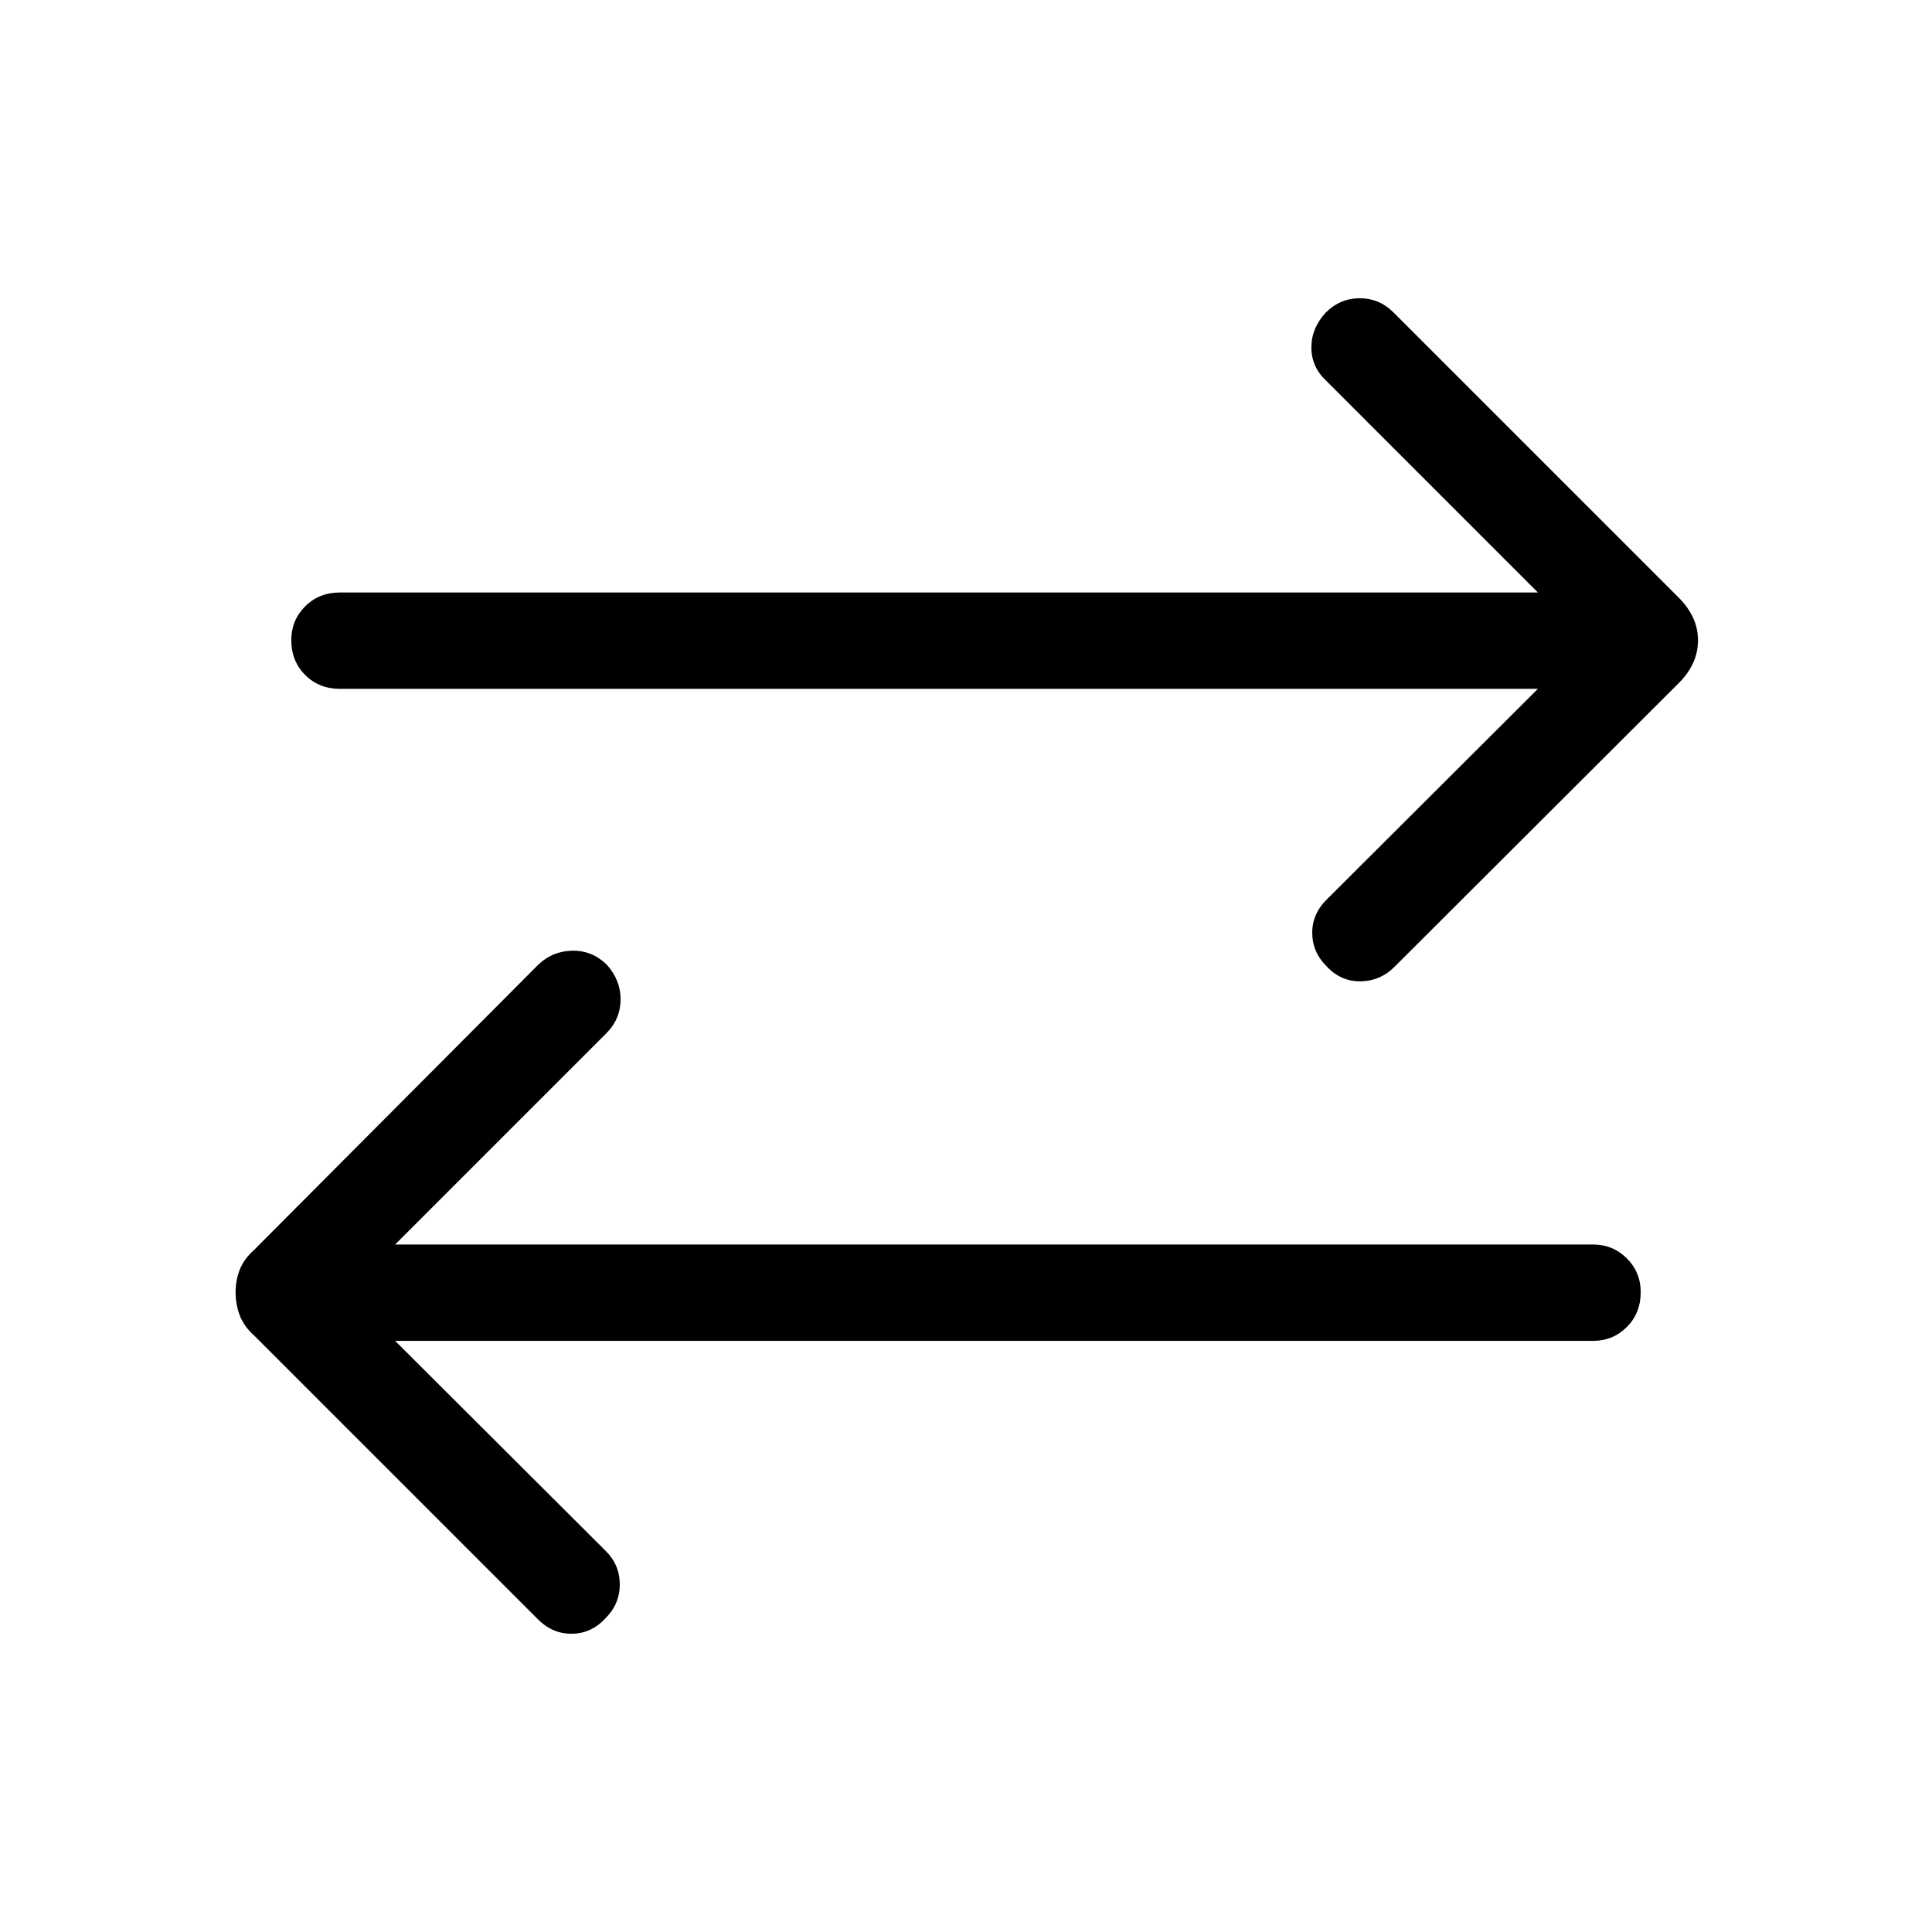 <svg xmlns="http://www.w3.org/2000/svg" height="40" viewBox="0 -960 960 960" width="40"><path d="m196.34-293.73 104.7 104.44q6.93 6.93 6.93 16.63-.01 9.7-7.16 16.83-7.07 7.61-16.85 7.63-9.79.02-17.11-7.63L126.22-296.46q-4.98-4.45-7.07-9.87-2.08-5.43-2.08-11.61 0-5.91 2.08-11.2 2.09-5.3 7.07-9.74L267.51-480.7q7.04-6.71 16.84-6.9 9.8-.19 17.12 6.9 6.9 7.65 6.9 17.26 0 9.61-6.87 16.67L196.34-341.61h595.24q9.89 0 16.78 6.89 6.9 6.89 6.9 16.78 0 10.43-6.9 17.32-6.89 6.89-16.78 6.89H196.34Zm567.84-323.99H168.95q-10.42 0-17.31-6.89-6.9-6.89-6.9-17.31 0-9.9 6.9-16.79 6.89-6.89 17.31-6.89h595.23l-105.1-105.11q-7.46-6.93-7.46-16.63.01-9.7 7.16-17.35 7.07-7.09 16.85-7.11 9.79-.02 16.86 7.11l141.82 141.82q4.45 4.45 6.93 9.74 2.48 5.3 2.48 11.21 0 6.18-2.48 11.47-2.48 5.3-6.93 9.74L693.15-479.82q-7.04 7.23-16.96 7.42-9.93.19-17-7.42-7.15-7.13-7.15-16.74t7.65-16.93l104.49-104.23Z"/></svg>